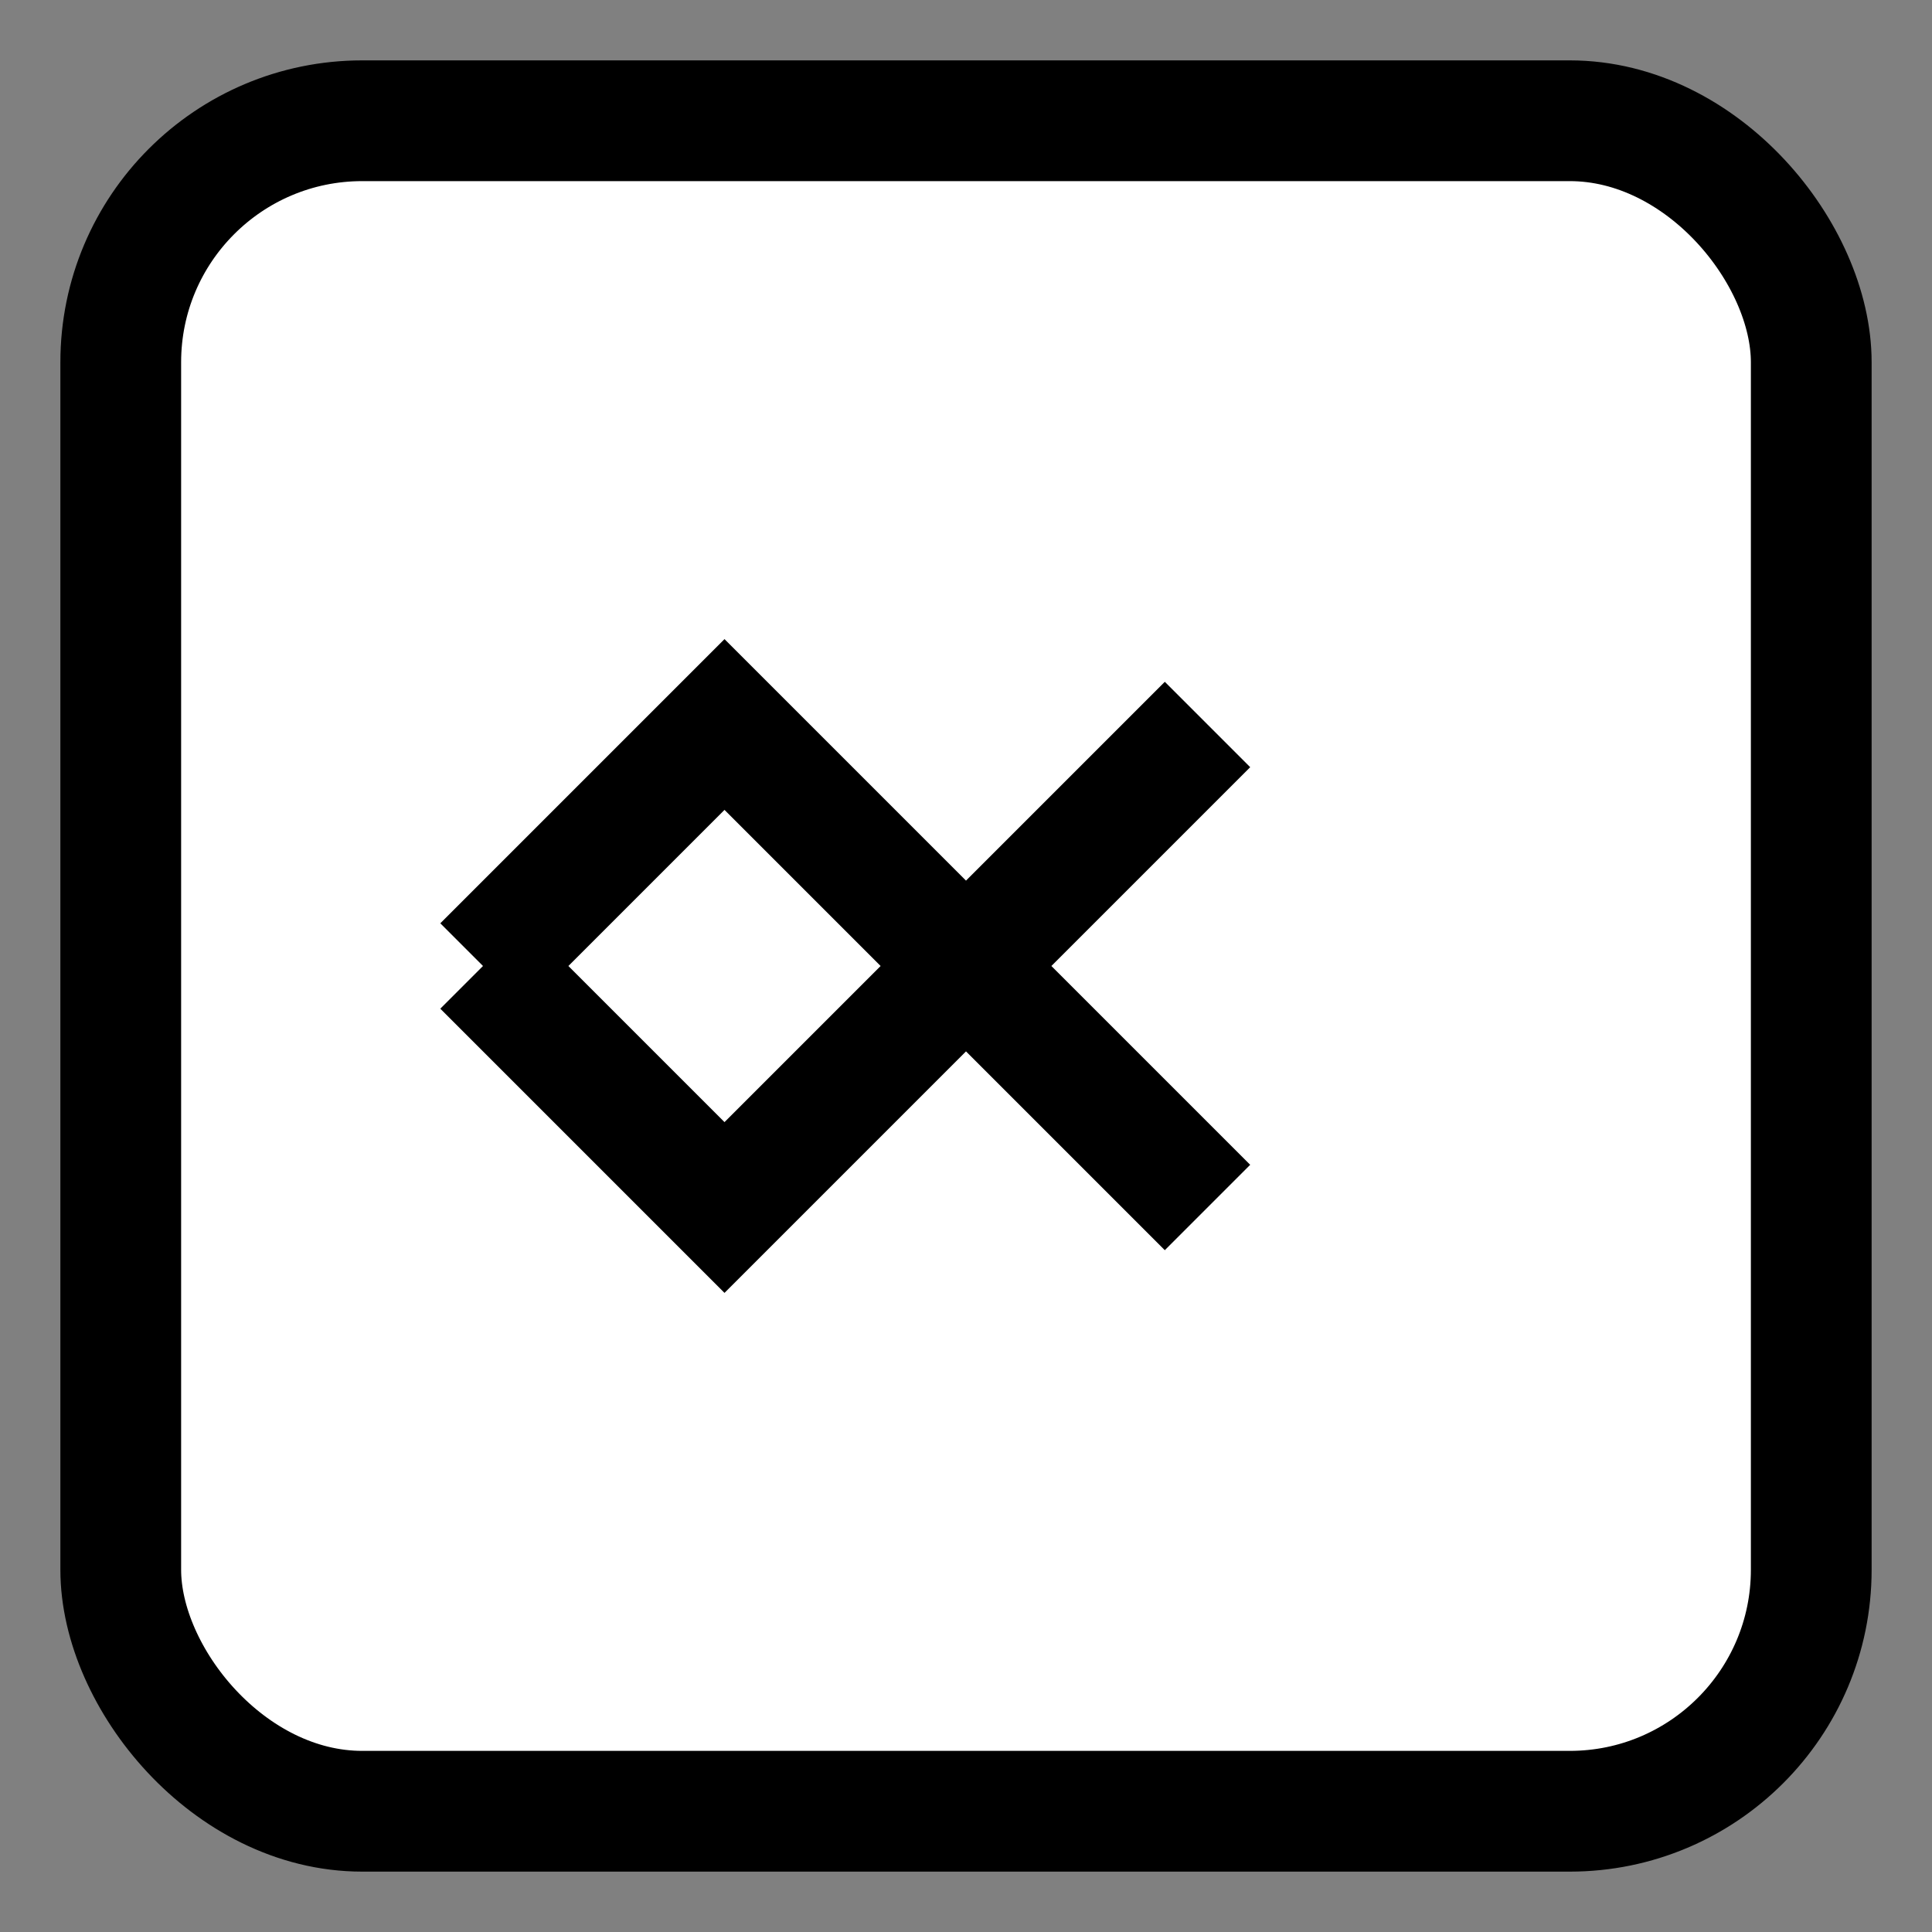 <svg width="32" height="32" viewBox="0 0 32 32" fill="none" xmlns="http://www.w3.org/2000/svg">
  <rect x="0" y="0" width="32" height="32" fill="#808080" stroke="none"/>
  <!-- Background square with rounded corners -->
  <rect x="2" y="2" width="28" height="28" rx="4" 
        stroke="black" stroke-width="2" fill="white"/>
  
  <!-- Abstract geometric shape - a stylized infinity/code symbol -->
  <path d="M8 16 L12 12 L16 16 L20 12 M8 16 L12 20 L16 16 L20 20"
        stroke="black" stroke-width="2" fill="none"/>
</svg>